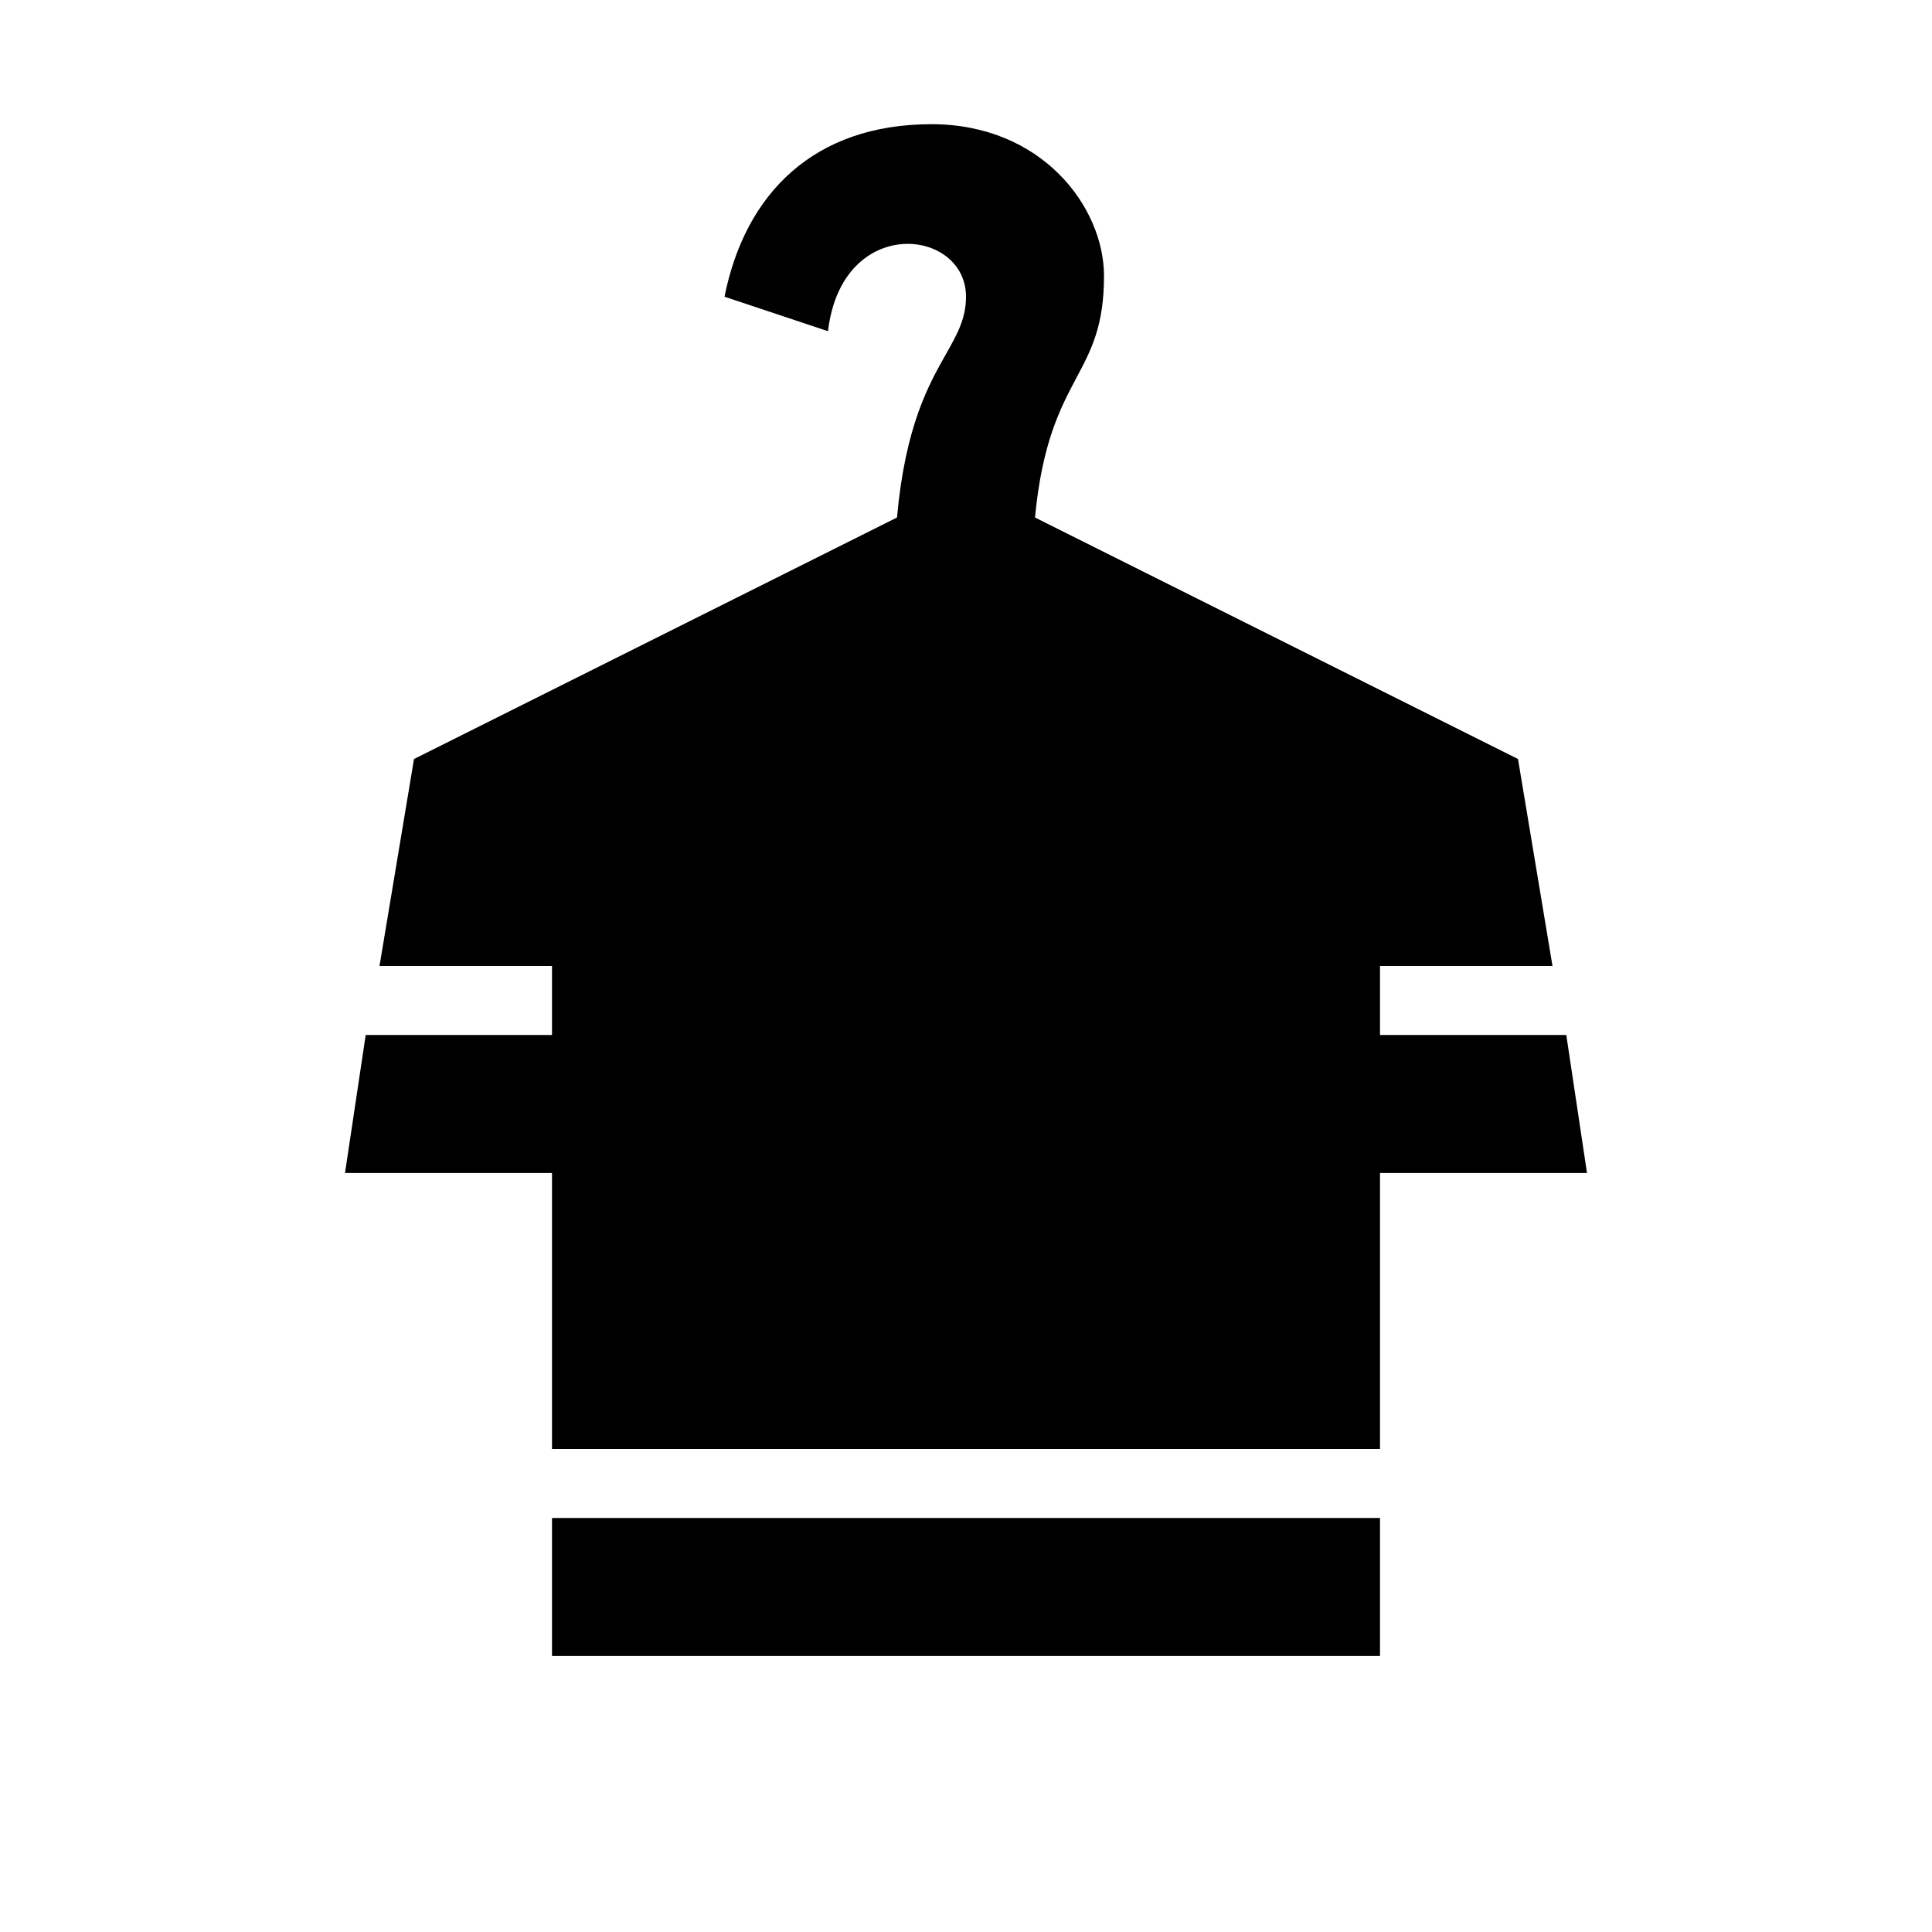 <svg xmlns="http://www.w3.org/2000/svg" width="28" height="28" fill="currentColor" viewBox="0 0 28 28">
  <path d="m6 11-.5 3H8v1H5.3L5 17h3v4h12v-4h3l-.3-2H20v-1h2.5l-.5-3-7-3.5c.104-1.087.367-1.584.598-2.02.216-.405.402-.756.402-1.48 0-1-.9-2.2-2.5-2.2-1.7 0-2.7 1-3 2.5l1.5.5c.2-1.7 2-1.5 2-.5 0 .317-.126.54-.29.832-.25.442-.59 1.041-.71 2.368L6 11Zm2 11v2h12v-2H8Z"/>
</svg>
